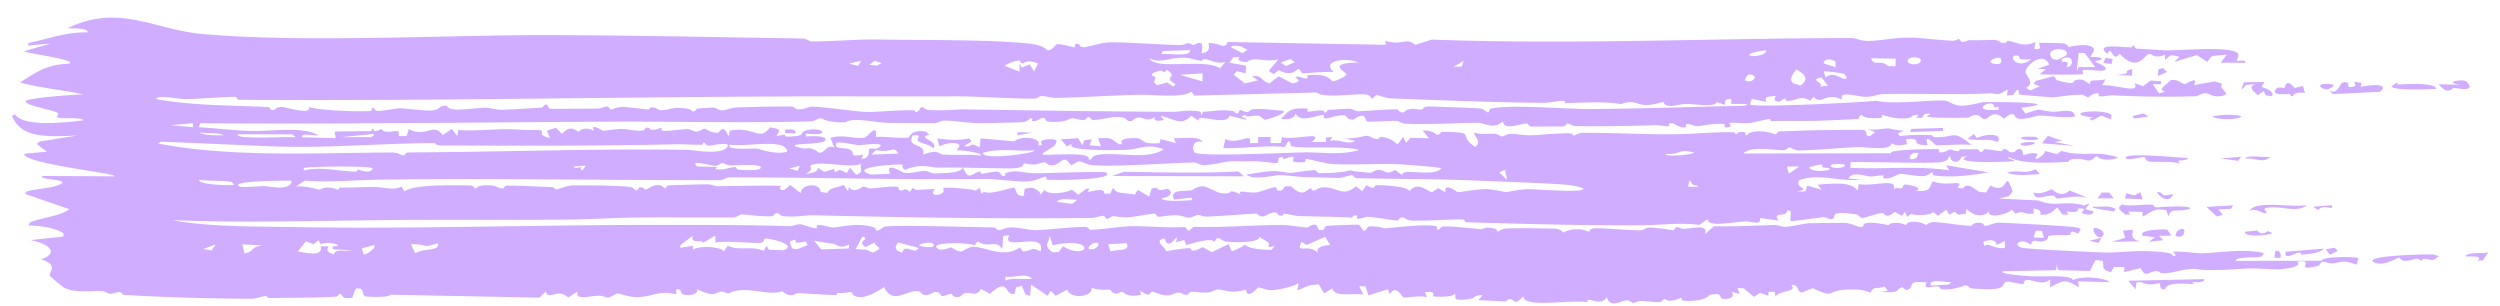<svg xmlns="http://www.w3.org/2000/svg" width="139" height="17" fill="none"><path fill="#D1ADFF" d="M3.742 1.576c2.87-1.402 4.858.082 7.512.315 3.674.319 8.03.253 12.31.165 2.56-.053 5.06-.115 7.346-.104 4.534.022 9.186.116 13.71.19.229.003.366.157.47.159.974.017 2.67-.124 3.632-.106 2.08.04 5.674.01 7.56.152.809.06 1.639.084 1.946.448.292.018.451-.312.527-.33l.003.001c.246-.056.87.175 1.01.16.02-.002-.108-.24.228-.169.03.006.003.168.286.17.076 0 1.022-.249 1.284-.265.878-.05 3.05.142 4.099.137.162 0 .257-.096.43-.097.088-.001.221.101.25.101.12-.004.646-.473.458.451.55-.06.389-.364.4-.562.6-.03.89.404 1.046-.057l8.786.155c0-.075 0-.15.002-.225.862.299 1.16-.21 1.655.226l.918-.29c7.8.286 15.608-.076 23.335-.086.326 0 .409.16.948.16.591 0 1.424-.187 2.207-.186.685 0 1.707.151 2.468.174.172.005.297-.097.316-.097.114.004.12.165.231.17.132.004.292-.114.445-.107.572.025 1.198-.017 1.271-.014.349.015.427.171.456.173.389.018.243-.122.34-.114.504.042.86.394 1.545.054l-.055.395c.525.073.178-.276.285-.339.044-.023 1.176.017 1.264.023.304.023.312.197.338.2.065.005.831-.194 1.225-.042.465.18-.081.534.033.601.02.011.508-.026.572.085.073.12-.347.118-.341.168.008.035.701.28.568.445-.106.167-1.055-.045-1.256.034-.033.013.03.218 0 .225-.121.028-2.302.037-2.4.003l.341-.28c-.151-.01-.303-.02-.454-.028l.644-.226c-.32-.768-1.278.012-1.317.396-.017.178.569.634.024.9l.249.138.513-.226-.342-.14.126-.162.959-.258c.165.04.131.198.244.228 1.413.382.491-.105 1.417-.036l.398.253c-.048-.35.364-.13.857-.282l-.177.34c.715-.062 2.17.507 1.778-.117l.493.16.416-.308.577.035.003.166h-.46l.346.507.338-.085c-.474-.159.151-.42.302-.643.401-.083.654.206.788.219.063.006.802-.505.513.056l1.144-.206.448.128c-.324.262.615.575-.076.684-.516.082-.644-.162-.888-.16-.221.001-.337.166-.577.174a55.48 55.48 0 0 1-4.467-.051c-.303-.014-.577.067-.78.056-.23-.013.058-.219-.235-.168-.308.053-.375.22-.457.224-.051.002-.212-.148-.359-.148-.607 0-1.493.148-1.58.147-.098-.001-1.803-.135-1.89-.16-.043-.013.046-.572-.332.024-.118.01-.236.022-.354.034l.056-.335c-.698.424-.459.186-1.132.22-1.607.083-3.991-.008-5.749.034-.392.01-.54.144-1.005.154-.435.009-1.567-.389-1.321.163-.963-.477-1.116.348-1.597-.165l-.175.225c-.523-.32-.679-.038-1.253.002-.247.017.037-.326-.461.055l-.285-.084.065-.248c-.552.068-.588.025-.524.334l-.8-.168-.099.306c.132.193 6.175-.107 7.02-.201.983.228 2.967-.062 3.769-.01.319.022.46.252.923.28.464.026 1.048-.183 1.295-.191.828-.027 4.725.013 2.076.303l.229.335c1.052-.383.671-.147 1.546-.109.368.016 1.244-.235 1.196.274-.685.095-1.412-.066-2.006-.058-.061.002-.76.234-1.123.172-.328-.057-.104-.543-.816.003-.531-.531-.835-.049-.975.003-.241.089-.268-.173-.509-.203-.262-.034-.443.14-.479.142-.36.005-2.233.03-2.322-.075l.226-.14c-.488-.075-.386.194-.515.226l-.286-.002.114-.168c-.576.013-.136.206-.953.202-.518-.003-1.052-.214-1.103-.2-.015.005.148.148-.063.168-.348.032-.953.03-1.022-.165-.171.027-.157.216-.18.222-.1.02-1.816.086-2.122.098-.848.032-1.792-.007-2.718.026-.094.004-.034-.118-.128-.115-.153.007-.934.199-1.052.213-.292.034-1.056-.04-1.177.015-.017.008.234.173-.06.224-.326.058-.15-.165-.168-.168-.664-.075-1.092.081-1.547.112-.148.01-.421-.158-.63-.109-.023.006.024.16 0 .168-.314.082-.608-.204-.744-.222-.331-.045-.153.164-.168.168-.222.007-.52-.07-.856-.059a104.16 104.16 0 0 1-4.33.05c-.198-.002-.44-.15-.472-.15-.095 0-.068.176-.344.172-.582-.008-1.12.002-1.692 0-.115-.001-.165-.164-.253-.168-.295-.01-1.294.418-1.311-.112-.588.47-.981.066-1.453.071-1.121.012-2.856.11-3.98.05-.235-.013-.345-.148-.475-.155-.236-.013-1.567.064-1.635.043-.138-.042-.051-.64-.763-.117-.416.037-.367-.208-.453-.221-.67-.098-1.317.45-1.197-.05-.775.137-1.274.414-1.59-.055.008.23-.363.367-.806.28.451-.385.406-.63 1.486-.562.016.004-.016.165 0 .168.155.011.479-.073.744-.064.265.008.118.122.224.12.097-.003.094-.162.235-.164.456-.007.862-.05 1.123-.054.164-.002.35.137.477.137.495-.002 1.523-.112 2.15-.098.13.004.076.16.36.172.034.001.155-.161.405-.195s.445.046.606.029c.135-.014.078-.159.354-.168.23-.008 2.811.092 2.957.115.203.033.3.237.424.212.022-.005.06-.201.135-.216 1.242-.233 3.995.03 5.412.027 2.966-.007 5.71-.126 8.7-.176l.16-.103-.906-.003-.006-.277c-.407-.014-.353.204-.341.336l-.455-.167c-.13.322-1.145.11-1.666.11-.338 0-.74.125-.918.116-.377-.02-.368-.219-.397-.222-.05-.004-.575.172-.952.166-.565-.009-.627-.314-1.398-.054-.99-.157-2.068-.076-3.135-.049.202-.282-.754-.013-1.183-.017-2.609-.024-5.824-.141-8.488-.25-.34-.013-.597-.178-.786-.172-.103.003-.148.198-.29.173-.024-.005-.043-.189-.307-.216-.664-.068-2.322.24-2.736-.111l-6.797.173-.171-.225c-.43.383-2.122.16-2.961.18-1.458.034-3.325.156-4.602.17-.276.004-.503-.105-.763-.102-.112.001-.252.142-.368.143-1.351.012-3.095-.13-4.457-.125-2.997.011-5.896-.006-8.939.004-6.88.024-13.764.13-20.577.178-3.453.024-6.84.033-10.268.01-.134-.001-.127-.163-.23-.164-.649-.007-2.048.128-2.742.122-.586-.005-1.464-.251-1.665-.002 2.017.374 4.133.344 6.221.446.145.008.165.158.183.163.337.053.122-.157.619-.168.192-.002 1.663.485 1.495-.003.39.194 2.924.29 3.412.224.15-.02.045-.164.075-.172.129-.031.188.167.305.172.323.012 1.09-.151 1.237-.15.245 0 .855.086 1.359.118.18.012.343.016.466.006.407-.036.331-.244.688-.264.284-.015-.027.16.612.213.338.025 1.39-.101 1.665-.102.266 0 .564.124.939.114a65.292 65.292 0 0 0 2.207-.126c.033-.003.112-.165.192-.161.167.006.12.207.242.227.116.02 2.25-.007 2.625-.006.246.001.417-.119.554-.118.108.001.12.168.23.17.036-.001.325-.146.616-.143.271.003 1.347.14 1.453.141.078 0-.008-.118.223-.115.21.003.348.156.469.158.279.005.594-.127.894-.128.865-.003.826.188.877.194.146.017.198-.158.245-.162.194-.015.674-.047.85-.054.218-.01.312.157.546.157.174 0 .526-.163.928-.171.905-.02 1.943-.052 2.836-.047.265.001.307.153.388.157.427.02.65-.15.771-.148.84.014 2.409.278 3.182.3.32.008 1.734-.117 2.548-.096.092.002.007.121.107.103.24-.045.218-.286.34-.28.06.004.194.14.366.154.895.069 1.519-.037 1.933-.03 3.942.064 7.962.122 11.654.138.408.002.915-.143 1.536-.004l.058.226.066-.222c.702-.041.98-.136 1.69-.043.063.01.25.35.365-.076.707.308.319-.003.845-.032.526-.03 1.04.065 1.556.086.28.152-.901.505-.977.504-.124-.001-.252-.212-.371-.223-.352-.033-.69.135-.77-.054-.452.2.111.1.055.28a810.97 810.97 0 0 1-.906-.222c-.153.612-1.845-.184-1.726.282l-.4-.28c-.585.587-.927.175-1.703.002l.169.224c-.012.031-.71.152-.462-.167-.712.421-.682-.277-1.317.229-.376.065-.151-.229-.823-.223-.4.003-.882.158-1.335.169-.104.002-.15-.168-.242-.168s-.137.167-.248.17c-.23.01-.529-.106-.672-.095-.128.01-.312.157-.62.18-1.075.084-.75-.127-.92-.197-.182-.075-.306.201-.675.17-.036-.004.058-.176-.061-.17-.097.006-.147.194-.467.23-.135.013-2.096.056-2.388.06-.449.005-1.492-.151-1.963-.15-.183 0-.378.151-.572.15-.636-.002-1.673-.014-2.494-.02-.741-.006-2.008-.335-2.426-.035-1.041.04-1.288-.215-1.366-.219-.21-.009-.306.16-.569.168-3.444.104-7.968-.002-11.227.016-3.426.02-6.865.052-10.286.075-4.181.028-8.282.045-12.444.013l-.061.225c.914.048 1.959.177 2.833.205 1.193.038 2.913-.277 3.81.236-.364.045-.937-.151-.925.113l1.883.054-.057-.366c.663-.037 1.33-.01 1.984-.029.114-.003.033-.114.133-.115.112 0 .037.112.058.113.283 0 .37-.112.406-.111.09.004.02.112.281.143.46.056.794-.233.686.248h.454l.118-.393c.331.185.605.19.842.151.411-.071.707-.293 1.043.183l.513-.338.294.393.057-.337c.917.081 1.885-.055 2.778-.043.6.008.748.052 1.291.043 1.219-.021.006.204 1.025.443-.05-.138-.106-.275-.16-.413.175-.05.329-.102.494-.152l.343.337c.506-.583.841-.116.912-.115.057 0 .25-.351.869-.055-.253-.48.46-.003.514 0 .055.001.742-.107 1.025-.103.222.003.7.106 1.037.1.299-.004.263-.167.285-.17.353-.013.132.114.388.12.255.006.455-.133.511-.121.029.006-.065.158.064.173.345.04.974-.094 1.377-.091.141 0 .329.129.48.133.236.005.347-.165.485-.16.049.003.355.265.74.224.072-.008.286-.567.575.224l.067-.334c1.316-.277 1.646.626 2.223-.177.939.088.296.401.399.45.067.029.372-.056.407-.052.06.01.05.109.115.109 1.21-.02.674-.209 1.05-.33.89-.286 1.59.347.036.159v.168c.38-.054 1.356-.03 1.03.254-.253.224-2.574.081-1.253.393.295.071.447-.139.961.254.341.021.39-.49.854-.285l-.23-.534c.628-.233 1.434.077 1.903-.023.162-.035.751-.884.615-.036.273-.053 1.583.102 1.831.026.057-.019.143-.471.976-.315l.174.17c-.766.166.588.332.221.761-.126-.193-.733-.31-.83-.406-.167-.167.33-.382-.305-.323-.4.717.745.386.57 1.067.83-.319.917-.016 1.106-.004.808.05 1.338-.023 2.094.056.19-.14-1.202-.34-1.376-.28.635-.496-.46-.517-.916-.222l-.116-.449c.595.08 1.18.121 1.779-.003l.117.168-.402.254c.494.138.207-.3.855.082l.06-.505 1.88.166c.327-.339 1.548-.215 1.323.223.483.03-.114-.202.339-.31.197-.046.584-.06.68.058-.04.417-.62.47-.793.756.1.092 2.81-.208 2.573.28.218.057.118-.194.512-.258 1.077-.18 2.776.313 3.663-.311-1.04-.345-1.349.022-2.139.038-.498.01-3.592.074-2.901-.368l-.341.169-.344-.394.97-.057.232.391.108-.28.41-.056-.114.337.63.057-.168-.45c.976-.04.647.055 1.19.335.408.028-.28-.259.582-.333 1.006-.087.344.372 1.655.272l.057-.224.852.223-.113-.28c.586.036 1.4-.142 1.597.223-.6-.175-.592.463-.437.58.329.24 5.067.009 5.992-.008 1.169-.022 2.06.181 3.142-.134-.74-.256-3.29-.042-3.773-.22-.049-.017-.037-.601-.347.057-1.004-.11-2.187.077-3.426.06l.114-.505c.761.356 1.463-.43 1.366.223h.455v-.338h.688l.001.337h.572l.059-.338c.583.233 2.5-.393 1.655.279l.8-.002-.004-.247.345-.033-.113.223c.526-.134 1.028.258 1.376 0l-.688-.169c.438.106 1.251-.116 1.32-.117.218-.001.333.165.57.173.213.007.184-.12.224-.116 1.156.128.717.821 1.257 0l.173.337.23-.28 1.033.024-.345-.42c.516-.062.752.217.803.224.14.017.204-.16.247-.16 2.083.012.818.17 1.863.83.373-.26-.005-.52-.058-.785.496.123.651.05 1.177.064.137.003.285.146.371.148.075.001.305-.15.482-.151.296-.002.69.088 1.097.086.338-.003 1.376-.112 2.104-.114.31 0 .239.126.318.126.034 0 .272-.151.469-.152 1.602-.006 3.28.088 4.889.083 1.138-.003 2.315-.127 3.452-.116.243.002.114.114.22.118.037 0 .081-.194.457-.116.135.028-.02.164.113.17.065.004.093-.167.474-.206.69-.072 1.064.154 1.127.148.116-.013.082-.155.237-.16.76-.026 1.385-.05 2.058-.064.313-.006 2.486-.036 2.607-.011.267.056.02.35.361.34l.286-.224-.456-.17c.419.094.892-.04 1.201-.035.059.001.585.134.853.119l-.343.166.121.142c.537-.073 1.107-.071 1.66-.062.2.003.132.117.334.121 1.176.023.875-.454 2.003.44-.382-.08-1.764.035-1.97.005-.142-.022-.689-.775-.488 0-1.128-.001-.149-.431-1.201-.336l.064.284c-.367.06-.639.108-.862-.059-.075.46-1.314.193-2.005.225-.991.045-2.107.16-3.083.18-.334.008-.527-.172-.57-.172-.062 0-.236.159-.36.16-.464.006-1.869-.259-2.216.18l8.232-.012c-.343-.215 2.431-.24 2.575-.229.13.01.02.161.059.17.29.064.535-.155.626-.155.07 0 .21.102.457.1.046-.001.059-.11.108-.11h.966c.02.001.102.158.184.16.082 0 .164-.16.185-.16.259 0 .705.104.953.105.086 0 .026-.117.123-.116.295.003.198.23.564.171.123-.02.115-.194.35-.172.165.016.148.327.175.338.038.013.607-.231.794-.03-.408.537.445.029.405-.197l.68.17.232-.173c.915.257 1.479.101 2.378.18.047.004.8.13.765.21-.453.14-.905.147-1.196-.109-.479.489-.488.1-1.262.165-.258.022-.276.156-.306.157-1.009.068-2.609.126-3.293-.26-.191.105.494.146.228.223-.148.043-3.63.172-2.518-.276l-.346.037c-.115.422-.688.326-.624-.094l-.162.258a.913.913 0 0 1-.413.136c-.692.088-4.741-.052-4.969.008l-.015.3c1.804.11 3.534-.14 5.501.142l-.17-.28 2.341.39c-.829.17-2.136.313-3.009.175-.155-.025-.042-.155-.078-.17-.092-.04-.192.185-.525.207-.334.023-1.172-.136-1.248-.132-.148.01-.546.269-.797.266-.329-.004-.109-.165-.175-.168-.274-.015-.519.064-.733.053-.32-.018-.986-.298-1.209.116l.686.056c-1.241.15-2.208-.377-3.421.032-.275.5.727.432-.12.646l.461-.022.108-.315.798.224-.228-.28c.942-.072 1.897-.169 2.229.333l.058-.364c.882.146 2.187-.37 1.945.305l.124-.107c.529.137.303-.142.502-.174.056-.009 1.087.134.631.335 1.006.152.696-.479.973-.507.649.312 1.796-.159 1.313.336l.288.056c.313-.39.623.05.964.197l.347.025.232-.392c1.089.621.742-1.082 1.242.348l-.233.257-.55.123 2.22.11c.938.4 1.472-.036 2.518.28l.294-.114c-.1.324-.48.277.228.421.06.23-.418.26-.635.085-.053-.043.394-.22-.108-.225-.341-.004.278.27-.744.17l.114.168-.332-.005-.296-.389c-.252.188-.394.45-.97.396.155-.082-.057-.342-.342-.337v.281c-.691.061-.45-.213-1.028.002l-.173-.224c-.315.308-1.47.518-1.26.058-.324.448-1.004.247-1.257-.11l-.058.279-.402.057-.225-.17-.286.17-.172-.28c-.152.113-.307.225-.46.337l-.283-.223c-.009.194-.941.24-1.201.112l-.232.17-.114-.279-.172.224-.399-.223c-.539.456-.557.057-.681.06-.228.006-1.004.292-1.137.277-.131-.014-.194-.178-.3-.193-1.737-.254-1.023.183-1.37.253-.188.038-.321-.114-.486-.097-.285.029-1.71.232-1.794.212-.12-.03.161-.746-.229-.561-.013.385-.85-.002-.458.535l-1.032-.14c.04.457-.385.164-.845.19-.65.036-2.12.338-2.07-.13l-.47.323c-1.075-.146-2.119.01-3.18.018-3.168.021-6.571-.076-9.724-.165-.15-.004-.13-.156-.237-.16-.572-.016-2.046.095-2.855.062-.257-.01-.382-.16-.463-.167-.276-.024-.211.173-.338.168-.2-.009-1.258-.19-1.62-.21-.179-.008-.391.148-.605.1-.019-.003.014-.162 0-.168-.389-.019-.155.12-.286.113-.937-.051-1.93-.053-2.932-.085-.246-.008-.636-.12-.852-.131-.082-.004.065.118-.22.108-.097-.003-.132-.162-.242-.172-.474-.043-.632.468-1.038.058-.782.028-2.14.161-2.862.165-.17 0-.253-.094-.414-.092-.115.002-.316.148-.494.15-.178.002-.46-.136-.8-.131-.36.006-.803.088-.889.088-.099 0-.146-.174-.245-.172-.3.006-1.1.179-1.482.198-.412.02-.658-.064-.798-.062-.13.002-.28.15-.339.151-.092.002-.114-.17-.23-.168-.19.003-.388.112-.68.115-5.195.06-10.29-.027-15.334-.146-.557-.014-.873.108-1.712.053-.338-.022-.196-.2-.458-.165-.117.015-.087.154-.234.162-.656.03-1.39-.099-1.688-.096-.113.001-.243.16-.474.162-1.714.02-3.742-.021-5.584.009-.987.016-2.447.099-3.578.111-2.661.03-5.485.01-8.011.016-.43 0-.841.003-1.237.006-4.254.028-8.494.182-12.752.013 1.983.383 4.708.346 6.914.385 2.31.04 4.675.035 7.076.013 4.178-.04 8.537-.135 12.696-.135 2.28 0 5.16-.013 7.656.072.114.004.352-.119.6-.106.051.003.688.225.905.227-.205-.396.642-.043.907-.053.328-.013 1.047-.213 1.807-.102.696.1.508.252.545.263.248.061.335-.184.526-.21.79-.1 4.808.037 5.917.045.288.002.297.158.361.159.173 0 .418-.154.696-.153.5.001 1.08.148 1.36.148.647 0 1.888-.175 2.748-.18.242-.001.228.162.337.161.49-.003 1.714-.197 2.313-.2.966-.004 1.966.1 2.938.045l.187.218.293-.228c1.67.055 3.338-.11 4.999-.102.193 0 1.131.138 1.287.139.13 0 .257-.181.45-.155.27.037.016.38.458.28.118-.026.004-.172.242-.218a37.768 37.768 0 0 1 1.7-.067c.138.018.263.33.297.337.183.035.175-.205.297-.227.362-.066.837.095.897.092.712-.046 2.06-.24 2.812-.127.103.016.091.195.11.2.116.037.189-.167.3-.172.6-.024 1.543.112 2.152.146.07.004.218-.094.343-.085.706.055.48.211.519.22.095.016.266-.159.516-.17.646-.03 1.891-.006 2.592.007.523.01.518.208.552.213.074.007.28-.152.625-.17.658-.037.584.12.855.112.022 0-.017-.153.284-.17.581-.03 1.894.119 2.523.11.241-.003.3-.151.543-.154.388-.006 1.264.152 1.335.152.02 0 .063-.17.177-.17.126 0 .25.087.344.087.534-.003 1.458-.301 1.202.306l.514-.45c1.12.028 2.2-.034 3.313-.066.25-.007.459.108.67.102.214-.005 1.138-.197 1.293-.2.275-.007 1.847-.03 2.045-.016.383.025.756.275.912.226.125-.04.009-.181.248-.221.412-.07 1.108.11 1.234.108.054-.001-.046-.112.456-.12.271-.005.417.116.515.115.031 0-.016-.198.521-.172.372.018.531.17.57.171.058 0 .2-.162.434-.156.553.013 1.549.197 2.07.21.1.003.066-.191.467-.174.287.013.238.168.345.174.171.009.424-.181.801-.176.479.007 3.986.2 4.174.251.122.034.265.037.326.121l-.156.243c-.54-.283-.322.04-.465.062-.208.03-.987-.01-1.176.062-.067.026.086.199-.274.288-.387.096-.56-.211-.713.21-.549-.467-1.079.03-.441.161.352.074 3.846.236 4.559.261.576.02 1.657-.107 2.368-.076.418.019 1.448.04 1.406.263.372.027-.022-.195.056-.226.163-.065 1.318.088 1.537.081 1.078-.03 2.446-.283 3.493-.002l-.145.18c-.234.111-1.331-.045-1.454.243l4.799-.007c-.028-.244 1.954-.244 2.048-.134l-.104.356c-1.121-.448-1.018.146-1.773-.168-.307-.004-.214.191-.365.229-1.504.371-.025-.402-1.176-.225.346.283-.595.388-1.017.425-.097.008-1.356-.063-1.507-.058-.844.026-2.292.185-3.127.03-.659-.017-1.018.185-1.619.233-.455.036-.325-.106-.539-.108-.449-.003-.596.43-.884-.174l-.912.227v-.281h-.572l-.168.281c-.605-.127-.354-.353-.467-.618l-.392-.055-.304.612-1.757-.047-.114-.28-.003.28-2.969.062c-.264.15 1.324.262 1.444.27.666.05 2.441-.104 2.444.23.416-.25 1.671-.19 2.057.108-.588-.018-1.181-.034-1.772-.051l.057.335c-.737-.45-.845-.425-1.6.002l-.003-.45c-.527.522-1.457-.36-1.483.283l-.844-.156c-.607.08.333.573-2.04.382-.163-.013-.13-.176-.375-.165-.072.004-.476.242-1.251.218-.122-.004-.132-.145-.258-.163-.292-.042-.871.238-.609-.22-1.152-.132-.674.244-1.031.394-.238.1-.191-.172-.396-.11-.255.076-.068.35-1.086.225l.342-.056-.172-.222c-.581.178-.526-.082-.799.336-.424-.186-.793-.2-1.373-.165-1.126.067-.549.515-1.831-.088l-.622.255c-.341-.178-.065-.401-.576-.446.402.441-.68.281-.86.675-.02-.094-.04-.188-.058-.281h-.343l-.001.226-.456-.169-.342.225-.564-.47-.352-.033.112.336-.453-.111c.176.183.066.398-.403.393-.388-.004.05-.388-.79-.227-.058.011-.162.286-.954.329-.949.052-.489-.147-.658-.153-.035 0-.323.136-.592.156-.153.011-.3-.098-.322-.099-.094.005-.123.162-.254.168-.333.014-.776-.062-1.107-.054-.15.004-.29.096-.356.098-.104.001-.236-.14-.34-.14-.386.004-.97.476-1.149-.18-.369.604-1.14-.123-1.084.281-.979-.151-3.628.348-3.547-.331-.556.581-.507.16-.74.17-.26.01-.125.122-.332.117-.486-.011-.956-.059-1.44-.06l.227-.28c-.509-.029-.334.187-.852.23-.952.077-.55-.096-.692-.34.038.235-1.08.2-1.194.17-.07-.02.234-.324-.46-.225l.114.28c-.316-.127-1.17.036-1.315.005-.067-.014-.424-.767-.747-.17l-.117-.28-1.078.338-.172-.505-.343.001c.076.15.154.298.23.447-.713-.066-1.579.17-1.725-.333l-.454.28c-.1-.167-.198-.334-.296-.501-.7.043-.71.154-1.186.334l.056-.393c-.348.184-1.006.356-1.516.38-.243.01-.658-.168-.717-.152-.058.017-.624.726-.686.113-.832.273-1.2-.003-1.544.004-.222.005-.324.151-.574.167-.359.022-.718-.048-.924-.037-.117.006-.14.149-.22.154-.383.022-.16-.124-.562-.114-.038.002-.332.177-.662.155-.181-.012-.674-.209-.715-.208-.19.004-.04.397-.688-.057l.058.225c-.8.19-.926-.143-1.087-.166-.02-.002-.214.128-.33.11-.196-.03-.275-.207-.319-.215-.154-.026-.659.052-1.005-.119.072.503-1.118.683-1.38.115l-.626.337-.284-.28-.17.28c-.305-.205-.6-.41-.913-.616l-.058.618-.259-.069-.202-.491-.322.094-.08.355c-.574.137-.283-.992-1.37.002-.17-.093-.339-.186-.507-.28-.188.455-.55.181-.844.232-.207.037-.196.218-.477.222-.28.004-.27-.169-.293-.17-.228-.01-.4.142-.566.112-.025-.005-.09-.21-.3-.222-.212-.013-.34.205-.654.165-.16-.021-.208-.193-.35-.208-.686-.074-1.388.802-1.902-.235-.117.132-.954.593-1.309.567-.556-.042-.346-.246-.57-.283-.033-.004-.207.064-.678.052-.084-.002-.065.112-.077.114-.554-.001-1.601-.09-2.206-.106-.054-.002-.34.32-.821-.111-.717.319-2.017-.362-2.972.119-.13.01-.287-.105-.345-.1-.492.035-.316.383-1.416-.125.089.177-.166.338-.543.325-.56-.02-.163-.35-.612-.323l.001.28c-1.033-.25-1.208.15-2.25.154-.375 0-.923-.206-1.01-.206-.036.001-.436.226-.474.228-.215.007-.337-.096-.52-.096-.617-.002-1.374.291-1.237-.24l-.512.337c-.644-.567-1.104.217-1.252-.335l-.35.342-6.412-.125-1.873-.036c-.093.177-1.331.116-1.385.089-.28-.125.011-.512-.555-.423l-.186.509c-.747.056-.387-.113-.68-.228-.12.021-.081.152-.243.162-.856.054-2.678.062-3.649.075-.191.002-.162-.121-.222-.122-.156.002-.492.158-.83.159-2.06.001-4.973-.083-7.045-.21-.141-.01-.159-.155-.252-.163-.128-.009-.42.11-.564.098-.132-.011-.216-.123-.351-.136-.647-.06-1.493.13-2.177-.198-.066-.027-.779-.617-.791-.656-.097-.23.537-.592-.502-.927.932-.295.63-.813-.572-1.065.596-.067 1.22-.133 1.82-.2.002-.06.002-.123.003-.184-.542-.304-1.11-.405-1.946-.432.027-.057.054-.114.083-.17.74-.286 1.632-.34 2.199-.73-.828-.285-1.654-.572-2.49-.858.044-.045.088-.09.125-.135.397-.117 1.265-.187 1.601-.296 1.251-.416-1.11-.31-.72-.563l4.004.022c.041-.187-5.093-.695-5.036-1.257l1.258-.114c-.193-.143-.374-.286-.562-.429l.155-.136 2.12-.336c-2.153.115-3.153.035-3.656-1.09.051-.028.117-.057.168-.085.465.703 2.676.473 3.829.33-.236-.205-1.27-.045-1.48-.168-.06-.036.145-.18.009-.252-.37-.19-1.97-.434-1.73-.667.157-.15 2.693-.36 3.199-.344-1.17-.268-2.37-.344-3.544-.67.747-.457 1.388-1.017 2.74-1.044.429-.24-2.452-.568-2.512-.7.5-.14.985-.281 1.483-.422l-1.255.114-.004-.14c1.089-.22 2.066-.62 3.32-.594-.044-.248-.786-.223-1.146-.225ZM122.564 15.52c.025.205-.429.172-.685.169l.116.112c-.546-.038-1.564-.116-1.602.283-.391.05-.219-.297-.345-.337-.049-.015-.559.187-.966-.057-.097 0-.195.001-.291.003l-.056.392-.405-.476 4.232-.09h.002Zm-14.061.188c-.509-.073-1.304-.189-1.143.17l.975-.059.168-.11Zm-51.11-.213c-.434-.352-.833-.046-1.497-.11l.003.225c.27-.18.992-.062 1.494-.115Zm77.919-1.341.284.082c-.384.402-.453.12-.888.159-.026.002-.017.094-.026.094-.106.007-.205-.104-.301-.102-.185.004-.335.116-.664.112-.254-.003-.257-.178-.346-.174-.077.005-.831.49-1.316.282-.922-.397 2.975-.49 3.257-.454Zm2.735.327-.274.005c.274-.27-.279-.228-.686-.222.013-.26.872-.15 1.257-.228l-.297.445Zm-11.537-.54c.357-.027.298.297.283.393l-.34.001.057-.394Zm2.686-.116c-.112.22-.887.317-1.254.335-.016 0 .084-.12-.175-.108-.078.004-.844.443-.677-.055l2.105-.172h.001Zm.783.13-.437.206-.228-.308.499-.08.166.181ZM20.121 13.81l.1.33c.128.068.771-.413.568-.506-.226.058-.448.117-.668.176Zm-2.699-.228a73.1 73.1 0 0 1-.405-.167c-.153.188-.305.375-.455.563.652.125 1.395.27 1.268-.283h.445c-.125.229-.11.304.285.448.086-.318.498-.156.984-.227l-1.042-.054v-.168c.765.019-.193-.335-.671-.112a7.06 7.06 0 0 0-.118-.223l-.29.223Zm-3.833.51c.58-.102.293-.363 1.034-.448h.002l-1.15-.056.114.505Zm10.745-.574c-.587.187-.614.175-.754.133-.105-.03-.27-.076-.732-.076l.235.506c.148-.083.323-.13.497-.16.442-.087.88-.069.755-.403h-.002Zm48.317.102-.283-.169c-.364.734.377.038.909.617-.176-.44.63-.423.68-.453l-.28-.445-1.026.45Zm-25.075.223c.553.072.442-.059.944.202.749-.319.115-.273.114-.561l-.511.254c-.413-.269-.022-.405-.022-.431-.001-.087.012-.105-.146-.158-.127.232-.25.463-.38.694Zm2.376-.36c-.192.191-.28.438.227.56h.001c.04-.428.53-.083.748-.112l.171-.14c-.372-.102-.767-.206-1.147-.308Zm8.404-.405c.003.473-.416.518.174.953l.343-.025.227-.312c1.466.854 1.895-.604-.571-.056h-.001l-.172-.56Zm-2.577.043-.055.745c-.323-.598-.738-.026-1.364-.448l-.17.228c-.243-.166-2.571-.212-2.066.17.22.166.698-.061.74-.056.14.019.323.232.56.22.138-.008.427-.26.708-.26.614.001 1.742.672 2.565.034l.177.225c.61-.047.416-.284.972-.002.397-1.18-2.28.061-1.722-.896h-.001l-.344.04Zm14.182-.003c.326.365-1.28.39-1.818.31-.133-.02-.37-.22-.465-.194l-.174.222c-.07-.256-1.13.034-1.544.172l-.117-.28-.453.112.057-.28-.342.337c-.447.125-.172-.383-.508-.224-.379.176.241.478.228.675.302-.051.993-.166 1.303-.172.178-.003-.023.349.744-.057.168.095.338.188.507.283.31-.15.623-.301.932-.452l.172.392c.035.02.74-.277.704-.375.288.249.88.292 1.508.304l.18-.213c-.606.154-.193-.075-.374-.21-.104-.078-.423-.232-.54-.35Zm-30.87.38c-.036-.212-.73.115-.569-.392l-.697.53.006.143.693-.113.003.225c.335-.271 1.742-.155 1.703.11l.229-.336c.684.304 1.273-.021 2.002.276l.17-.279.113.225.808.026c.883-.302-.834-.69-1.035-.645-.027.006-.023.2-.193.23-.292.054-2.019-.136-2.541-.008l-.015-.385c-.227.13-.452.262-.677.393Zm22.528.081.115.393c.66-.132 1.08-.018.908-.45l-1.023.057Zm-50.314.264c.15.027.315.055.458.082l.229-.335h-.001c-.22.084-.452.169-.686.253Zm34.355.023 1.534-.05.014-.218c-.514.265-.72-.02-.84-.037h.002c-.383-.057-.746-.099-1.105-.185l.395.49Zm15.39-.342c-.205-.154-.778.315-.4.338.29.017.509-.256.4-.338Zm-17.133-.113c.083.513.212.573.983.211l-.092-.19c-.395.039-.646.157-.571-.11l-.32.09Zm67.098.212c-.018-.26-.336-.357-.746-.17l.06.227c.213-.222.481.163 1.142.111l-.001-.392-.455.224Zm-59.123-.058c-.094-.164-.832.001-.79.084.02.033.972.234.79-.084Zm64.785-.063-.516-.111.685-.168a41.52 41.52 0 0 1-.169.28Zm1.882-.731c.121.066-.274.526.457.644l-1.597.031.748-.224-.131-.398.523-.053Zm.572.337c-.287-.35 1.225-.379 1.367-.336.032.012.181.276.236.333-.229 0-.458 0-.687.002l.23.25-.802.086c.114-.084.229-.167.343-.252l-.687-.083Zm-6.059.092.572.026-.115-.392h-.343l-.114.366Zm3.892-.174c-.275.63-1.037-.745-.15-.237.089.052.177.177.15.238Zm4.1-.18c.592-.46.46.553-.1.258-.028-.016.056-.224.1-.258Zm4.452-.02c.048.003.133.33.591.018l.227.112c-.176.153-1.692.245-1.485-.08.233-.005.428-.06.667-.05Zm-7.528-1.46c.438.129.974-.009 1.686.012l.001.001c.036.002.1.143.214.148.104.004 2.019-.153 1.87.086-.742.216-1.02-.11-1.199.423l-.109-.337c-.717-.193-.921.196-1.323.34l.005-.255-.804-.024.113.167h-.284c-.232-.25-.524-.309-.17-.56Zm6.055.246-.683.029.225.308c-.111.029-.224.056-.335.084l-.576-.53 1.486-.088-.117.197Zm1.036.14c.21-.643 2.258-.207 3.197-.343-.492.387-1.254.123-1.79.12-1.036-.006-.321.229-.496.333-.088.05-.674-.359-.911-.11Zm-8.69-.27c.519.05.805-.097 1.252.137l-.111.14c-.153-.042-1.401-.175-1.141-.277Zm13.263.093c-1.001-.229-.507.352-1.027-.083l1.026-.085.001.168Zm-69.757-.465c-.423-.014-.893-.13-1.144.112l.859.111.285-.223Zm12.01-2.382c-.097-.058-.48.114-.52.114-.075 0-.055-.084-.056-.107-.49.017-.038.277-.4.334-.062.01-.91-.118-1.254-.107-.528.017-1.053.001-1.25.006-.33.008-.961.205-1.51.216-.227.004-.307-.153-.535-.149-1.446.029-4.344.249-5.627.15-.323-.024-.631-.23-.801-.212l-.402.225c-.412-.676-.548-.073-.989-.01-.28.04-.41-.16-.448-.16-.248.005-.37.1-.565.117-.223.017-.544-.072-.624-.056-.048.011.106.277-.754.273-.88-.004-1.714-.03-2.62-.042.299.804.563.253.917.223.096-.008.037.12.12.114.237-.015.691-.141.89-.111.212.033.14.328.411.219.012-.009-.03-.128.033-.149.642-.203.854.01 1.671.015.516.004 3.796-.122 3.905-.043.593.428-2.864.436-3.254.402-.14-.011.006-.147-.121-.172-.057-.01-.532.248-1.024.27-.59.027-1.764-.148-2.314-.14-4.777.06-9.49-.09-14.277-.087-.102 0-.237.155-.568.156-5.339.005-10.925-.08-16.364-.05-.873.006-1.662.013-2.517.023-1.373.018-2.707.165-4.106.052l-.51.338c.426-.09 1.247.163 1.325.167.026 0 .186-.126.448-.12.371.01.539.12.57.119.096 0 .033-.117.125-.116.706.004 1.2-.03 1.835-.032.722-.002 1.07.215 1.579-.025l.174.28c.144-.15.554-.24 1.077-.29.811-.086 1.97-.065 2.535-.052.287.006.238.17.335.17.063-.002.034-.215.802-.174.389.02.493.177.691.172.106-.004.095-.158.24-.159.852 0 1.573.05 2.442.077.235.007.238.136.29.134.195-.006.534-.225 1.039-.225.848 0 2.47-.002 3.16.103.101.016.185.172.26.17.111-.005.156-.166.175-.168.377-.003.154.148.399.11.131-.02.268-.205.576-.226.407-.028.328.192.5.17.017-.004.022-.157.19-.162.639-.019 1.586-.056 2.176-.056.173 0 .301.103.543.105.495.002 3.263-.067 3.495-.008.024.006-.223.23.172.223l.346-.28.582.448c-.009-.518 1.104-.599 1.095-.069l.369.064c.255-.367.426-.232.925-.448l.234.336.059-.224c.27.405.7-.003.752-.005.2-.01.35.094.445.09.351-.01 1.118-.154 1.536-.088.019.006.002.176.12.197.213.038.233-.215.52.083l.174-.226.183.117 1.066-.06c-.323.293.05.456.404.225.12-.079.013-.257.053-.284.051-.037 1.675.052 1.78.167l.226-.17.116.338.124-.118c.414.198 1.5-.258 1.699-.222.105.02.011.498.518.449l.053-.396.35-.057c.222.011.53.239.542.395l.2-.281c.18.305 1.147.196 1.539.002l.344.276.463-.337c.357-.034-.02.153.055.168.164.032.98-.283.925.109.11 0 .221 0 .332.002l.17-.336c.19.385.519.248 1.198.388l.171-.266.633.378.129-.442.276-.063c.19.328.52-.027.687.108.245.198.056.434-.399.48.034.24 1.39.13 1.707.111l-.062-.14-.963.112c-.27-.603.6-.443 1.002-.52.037-.008.244-.237.65-.216.157.008.771.34.89.36.95.151.251-.326 1.17.092-.191-.32.336-.055.887-.118.095-.011.89-.272.944-.279.336-.042-.03.243.458.168l.176-.223.34-.002c.687.664.841.175 1.085.112.097-.026-.029.147.225.11.096-.014.202-.157.46-.168.808-.032 1.085.584 1.833-.06l.345.28.23-.336c.585.323.374-.009.585-.005.559.01 1.709.072 1.81.339.486-.614 1.072.077 1.264.053l.338-.224.399.224c-.066-.603.625-.011.691-.002.077.009 1.14-.171 1.538-.168.397.003 1.092.165 1.15.165.069 0 .738-.164 1.263-.163.456 0 3.201.23 3.022-.04a3.07 3.07 0 0 0-.65-.172c-.695-.106-4.682-.238-5.715-.28-2.04-.082-4.2-.063-6.247-.119-.123-.003-.142-.16-.246-.163-.16-.004-.561.153-.717.15-.583-.013-1.29-.037-1.599-.04-.69-.007-1.169-.101-1.7-.116-.166-.004-1 .19-1.57.11l-.31-.131c.293-.052 1.064-.186 1.424-.201.535-.023.815.103 1.014.1.171-.002 1-.147 1.384-.151.119-.001.144.163.245.162.551-.005 1.28-.01 1.763-.172-.196.053 1.032.152 1.092.152.109 0 .227-.154.45-.155.43 0 .375.32.913 0 .134.093.268.185.401.279.005-.427 1.71.151 2.177-.369.01-.059-2.184-.22-2.363-.229-1.083-.05-2.685.057-3.743-.017-.318-.022-1.31-.28-1.385-.275-.12.007-.012.156-.063.161-1.064.112-.535-.187-.676-.273Zm47.222 2.356-.976-.052.07-.28.447.108.344-.168.115.392Zm.803-.393c.283-.048.297.15.362.159.195.029.364-.052.553-.05-.217.47-.682.257-.915-.11Zm-5.834-.162c.064.023.49.528.973.057l1.088.446c-.617-.227-1.468.01-1.769.002-.114-.003-.136-.157-.227-.16-.526-.011-1.036.34-1.09-.174.496.149.943-.197 1.025-.17Zm3.179.178.253.322-.911.001.246-.326.412.003ZM16.22 10.046c-.33-.005-3.231-.002-2.973.283.111.143 1.125.017 1.413.019.372.002 1.474.31 1.56-.302Zm77.644.339.563.003c-.01-.078-.225-.077-.304-.13-.088-.06-.05-.16-.21-.205l-.05.332Zm-82.796-.388c-.04.284 1.752.327 1.955.278-.04-.041-.099-.131-.15-.152-.265-.098-1.395-.049-1.805-.126Zm72.29-.419.438.43-.115-.56-.323.13Zm-14.202.226-7.315-.018.64-.234c2.114.025 4.339.1 6.375-.023l.3.275Zm44.254-.115c-.624-.002-1.143.135-1.827-.082.65-.213.971.114 1.598-.199h.001l.228.28Zm-65.519-.584c-.652.286-2.34-.228-2.858.116-.034.022.278.168-.226.45.38-.059.65-.118.679-.339l.343.224.569-.17c-.02.22-.005.207.288.057l.402.167.171-.28.35.39c.445-.142.174-.395.282-.615Zm2.283.05c-.12-.047-3.125.115-1.758.551l1.07-.044c-.298-.725.681-.077.764-.062.389.07.876-.103 1.15-.094.236.008.378.137.545.134.569-.012 1.479-.018 1.605-.319a44.99 44.99 0 0 0-1.365 0c-.492.008-.902-.274-1.835.116-.23-.042-.148-.27-.176-.282Zm49.173.104c.039.13.079.26.117.392l.569-.393-.686.001Zm-78.62.105c-.162-.168-3.708-.102-3.831-.021-.028.023.011.097 0 .14.859-.24 2.004.04 2.818.058.215.005.151-.115.163-.117h.001c.121 0 .681.291.85-.06Zm23.161-.003.461.14.117-.28-.578.14Zm56.715-.074c-.022.302 1.132.228 1.14.109.001-.07-.375-.068-.429-.094h-.001c-.022-.012.091-.127-.085-.16l-.625.145Zm-68.726-.021c.118.147.365.005.457.028.021.006-.148.13.058.167l.175-.254-.69.059Zm6.76-.206.109.197 1.135.026-.115.112c.576.098.818-.133 1.129-.1h-.001c.034.003.075.14.2.145.294.01 1.087.06 1.186-.079.206-.294-1.417-.152-1.729-.165-.138-.006-.304-.126-.387-.128-.092-.003-.217.16-.439.155-.067-.002-.783-.192-1.089-.163Zm63.907.082c-.034-.032-.654-.02-.684 0-.372.272.915.24.684 0Zm15.666-.331c-.288-.393 3.109-.011 3.432-.033-.016.248-.821 0-.399.34-.401-.187-1.519-.087-1.781-.14-.158-.033-.199-.245-.223-.252-.095-.024-.928.223-1.029.085Zm6.231.133-.967-.14 1.141-.086-.174.226Zm.406-.114c-.01-.24 1.081-.059 1.368-.114-.323.408-.86.025-1.368.114Zm-18.185-.312c-.505-.158-.72.573-.108.255.019-.011.128-.246.108-.255Zm-58.925-.44c-.082-.004-1.165-.24-1.226-.123-.196.374.509.224.747.364.38.229-.169.418.747.279l-.112.224c.535.024.36-.493.456-.56.03-.02.365.022.426-.01.758-.42-.962-.17-1.038-.174Zm9.76.283c-1.048.066-1.902-.148-2.86.142.054.445 3.126-.028 2.86-.142Zm36.7.119c-1.004-.219-.572.103-1.599.085-.035.164 1.466.059 1.599-.085ZM8.78 7.976c4.048.787 8.67.52 12.984.502.458-.002.506.174.674.155.11-.013.09-.154.238-.155l.896-.007c4.984-.044 9.814-.213 14.65-.139.339.005 1.869.309 2.213-.152.253-.35-.873-.076-1.057-.08-.139-.001-.145-.165-.238-.165-.098 0-.017.11-.13.113-.474.009-1.033-.035-1.474-.024-4.354.097-8.541.077-12.89.067-.521-.001-.413-.132-.44-.133v.001c-.212 0-.424 0-.635.003-2.64.032-5.596.28-8.34.179l-6.268-.263-.183.098Zm41.162.563c-.263-.495-.324.004-1.257-.197l-.227.255 1.486-.058h-.002Zm-6.182-.173c-.175-.669-2.224-.193-3.196-.319-.176.336 1.214.184 1.523.219.16.017 1.019.361 1.682.169l-.009-.069Zm70.903-.535-.457.06 1.144.22-1.824-.14.339-.418.798.278Zm-1.97.074c1.061-.053-.047.32-.312.155-.158-.1.203-.149.312-.155Zm-2.773-.235c.496-.245 1.501-.263 1.144.225-.537-.228-.883-.037-1.66-.167l.34-.282h.001l.175.224Zm3.257-.06c.696.279-1.317.186-.684 0 .034-.008.654-.011.684 0Zm-99.935-.144c-.082.16.443.156.625.166.804.046 1.765-.025 2.572-.004l-.178-.156-3.02-.006Zm5.71.16 1.656-.002c.051 0 .295-.138.114-.17-.598.057-1.156.115-1.77.172Zm-7.888-.27c.288.193.954.162 1.371.166-.29-.165-.964-.083-1.371-.165Zm46.315.022-.803.14-.001-.168.804.028ZM43.657 7.2c.364-.029.648.017.573.223l-.581-.026.008-.197Zm64.378.08-1.832.058.067-.169 1.766-.058-.001.168Zm-97.313-.43c-.39.038-.854.076-1.252.113.399.037.864.074 1.254.111V6.85h-.002Zm105.656-.31c-1.866-.26.516-.542 1.003-.157l.002-.001c.043.034-.047.199.024.266l-.567-.223-.518.28-.171-.11.227-.056Zm7.51-.158c1.689.028-.039.444-.875.12.006-.076.72-.123.875-.12Zm-4.424.096-.797.113-.102-.142.612-.141.287.17Zm-8.747-.717c-.428-.051-.973.474.402.334a9.516 9.516 0 0 1-.002-.17c-.055.01-.213.062-.225.06-.025-.015.004-.203-.175-.224Zm16.293-.866c.048-.022.074-.616.574-.002l.454-.113.118.392c-.585-.1-.647.164-.69.17-.194.025-.05-.11-.175-.112-.324-.004-1.059.088-.726-.301.12-.14.396-.014.445-.034Zm-1.142-.336c.071.05-.157.223-.104.272.047.043.751.22.562.513l-.347-.037-.118-.24-.335.222c-.189-.198-.591-.455-.114-.617l-.527.052-.273.285.142-.435 1.114-.015Zm5.437.048-.063.224c.643-.14 1.647-.194 1.078.277l-2.617.12-.174-.168c.651.216.448-.708 1.014-.444.096.045-.18.369.419.162l-.064-.226.407.055Zm5.539.104c-1.103-.107.112-.381.316-.154h-.001c.559.62-.643.322-.716.326-.098.007-.324.45-.854-.197l1.255.025Zm-3.601-.106c.092-.015.042.098.082.096h.001c.592-.025 1.993-.127 2.146.237-.437.03-2.39.112-2.511-.135l.282-.198Zm-4.155.277c-.363-.236.455-.268.668-.16.041.024-.291.404-.668.16Zm-27.809-.571c-.796.143.25.283-.112.506l.458-.057-.346-.45ZM64.92 3.912c-.184-.026-.097.11-.113.112-.12-.004-.234-.114-.282-.103-.874.224-.293.338-.284.364.018.134-.211.292.107.445l.574-.144.284.223c.377-.16-.118-.203-.174-.415-.022-.084.333-.184-.112-.482Zm34.934-.049c-.127.236-.447.534-.134.77h.001c.057.043.291.067.362.128.512-.315.316-.64-.229-.898ZM68.58 3.176l-.223.31.92.164-.015.423-.493-.114-.173.194.612.483.74-.17-.34-.224c.602-.083.472.261.973.392l.515-.394.75.394c.416-.062.45-.162.172-.312.205-.171.43.098.679.028.02-.006-.018-.167 0-.17 1.282-.11 1.219.314 1.424.332.145.012.728-.275.737-.372.011-.132-1.204-.648.697-.664-.986-.357-2.094.01-1.375.534-.31-.053-1.67.08-1.756.064-.125-.023-.082-.222-.239-.227-.092-.003-.342.453-1.09.055l-.285.226-.267-.184.55-.66c-.73.24-1.33-.207-1.77.171-.38-.043-.564-.087-.402-.28h-.341Zm-2.975.986 1.256.364-.001-.449-1.255.085Zm31.901.041c-.38-.218-.515.255-.456.282.332.146.654-.168.456-.282Zm3.889-.228.116.336c.458-.41.915.176 1.142.054.049-.027-.051-.224-.145-.266-.058-.027-1.032-.162-1.113-.124Zm19.098.027-.513.227.027-.378.254-.07.232.221Zm-1.946.203-.914-.03c1.161-.116.208-.171.913-.336l.001.366Zm-61.866-.844c-.186-.003-.825.225-.8.31l.802.308.004-.45.113.224.458-.168.233.392c.078-.15.152-.299.228-.449-.731-.263-.711 0-.863-.001-.078-.002-.128-.094-.155-.141l-.02-.025Zm58.781.593.113-.225.916-.001-.581-.783-.335-.001-.113 1.01Zm-49.57-.745c-.87-.036-1.36.358-2 .03.424.701 3.005-.027 3.945.557l.29-.339c-.507.101-.857-.13-1.103-.163-.195-.026-.175.092-.19.09h-.002c-.456-.048-.596-.16-.94-.175Zm36.15.214c-.235-.177-.645-.16-.649.1l.687.225c-.047-.066.003-.295-.038-.325Zm13.064-.193c-.183-.085-.615-.01-.429.214.034.04.464-.119.212.287.42-.007.321-.453.217-.501Zm-34.293.49.46-.023c.037-.104.073-.21.108-.314l-.568.338Zm23.214-.48c.204.513.552.014.936.435l.426.009h.001l.011-.42-1.374-.024Zm-32.819.24.287.196.51-.229-.276-.163-.52.197Zm-24.01.061.514.113.171-.28-.685.167Zm1.141.056.407.053.272-.137-.38-.135-.299.219Zm58.18-.403c-.497-.064-.683.382-.048.382.268 0 .569-.316.048-.382Zm4.708.036c-.192-.112-.955.24-.267.329.439.056.296-.312.267-.33Zm6.235.047-.059.282-.454-.057.113-.28.4.055Zm-5.202-.16c-.731-.214-.178.874.685.167-.869.098-.644-.153-.685-.168Zm6.396-.572c.018.002.034.158.179.163.527.02 1.223.08 1.6.089.906.022 3.674-.265 4.001.189.068.095-.087.38-.06.394.082.04.545-.098.459.111l-1.366-.003.335-.443c-1.134.08-.759.07-1.085.393-.192-.125-.383-.25-.575-.373l-1.251.378.283-.282c-.628-.172-.455-.059-.799.168l-.002-.28c-.608.228-.727-.05-.86-.054-.272-.005-.619 1.1-1.658.002-.437.53-.429-.546-.685.001-.74-.594.667-.38 1.334-.362h.001c.05.001-.029-.098.149-.09Zm-3.808.553c.448-.486-1.324-.53-.737.17l.263.07.475-.24h-.001Zm-16.658-.3c-1.642.202-.709.48-.152.207.11-.054.172-.13.152-.207Zm-33.538.04-.07.174c.544-.055 1.605.168 1.59-.225l-1.52.05Zm4.35-.264c-.117-.023-.597-.078-.539.069l.624.311.291-.195c-.135-.022-.344-.178-.376-.185Z"/></svg>
